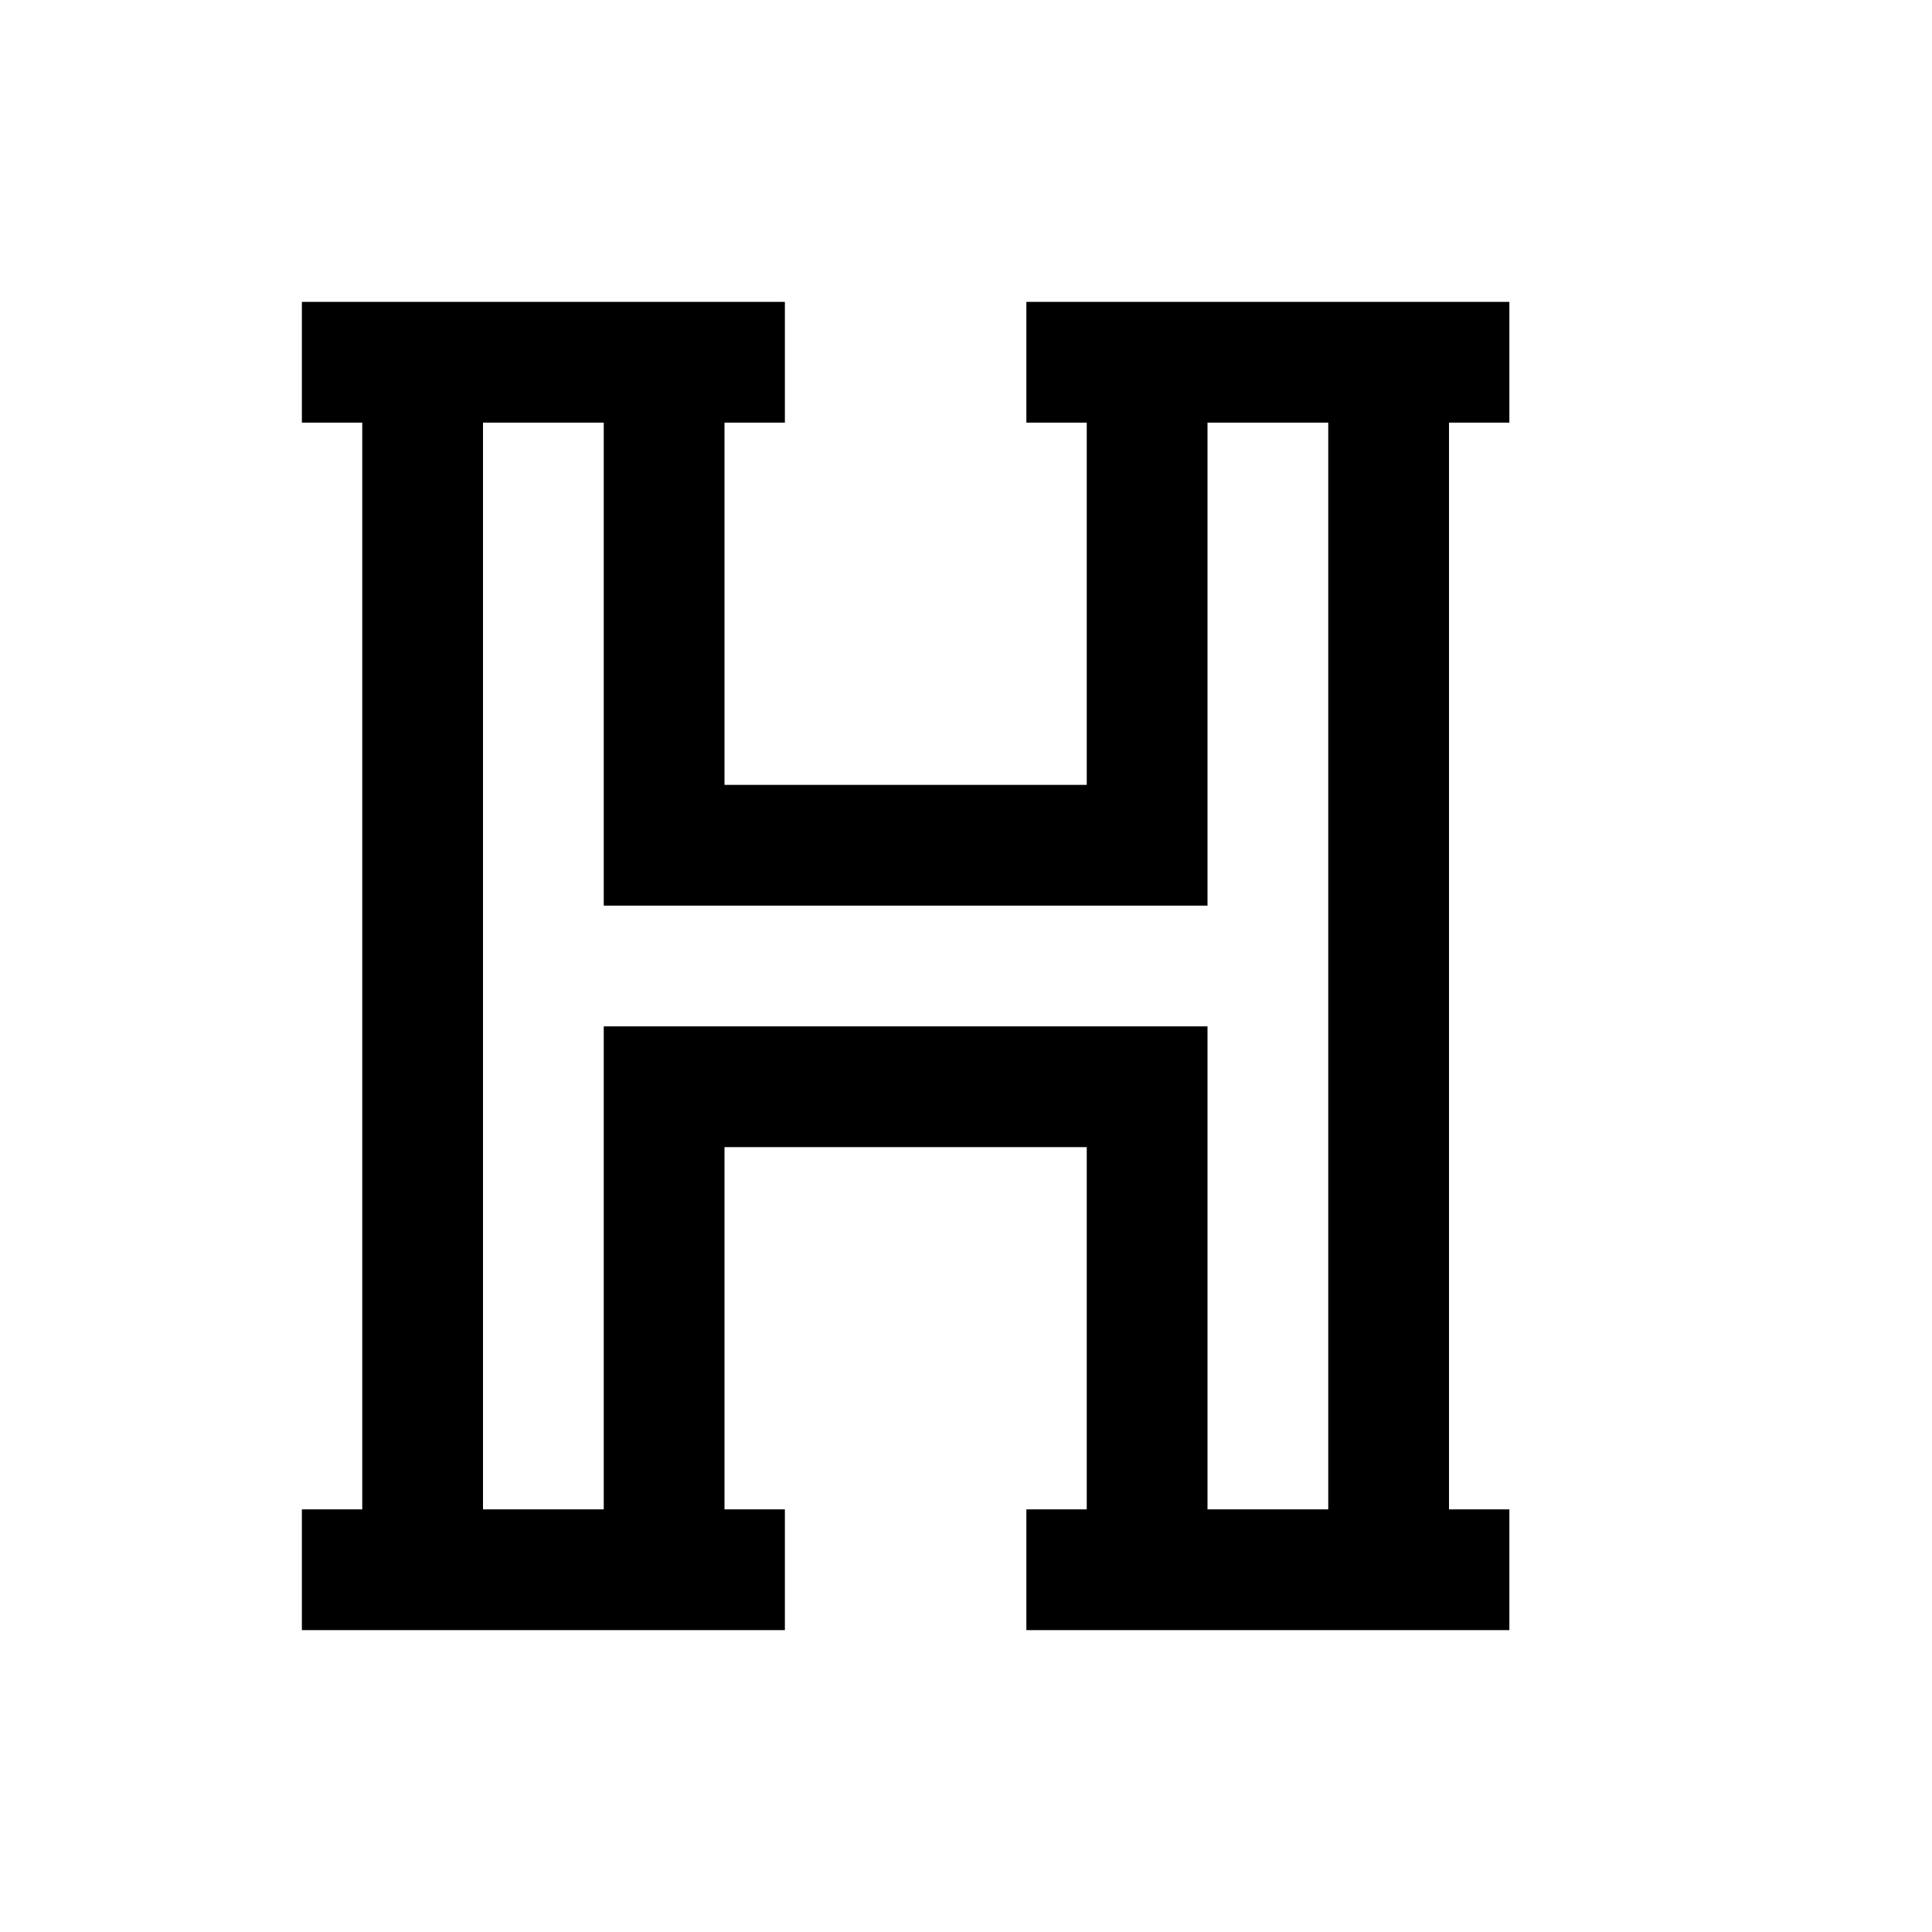 <!-- Generated by IcoMoon.io -->
<svg version="1.1" xmlns="http://www.w3.org/2000/svg" width="32" height="32" viewBox="0 0 32 32">
<title>header</title>
<path d="M5 5h8v2h-1v6h6v-6h-1v-2h8v2h-1v18h1v2h-8v-2h1v-6h-6v6h1v2h-8v-2h1v-18h-1v-2zM8 7v18h2v-8h10v8h2v-18h-2v8h-10v-8h-2z"></path>
</svg>
